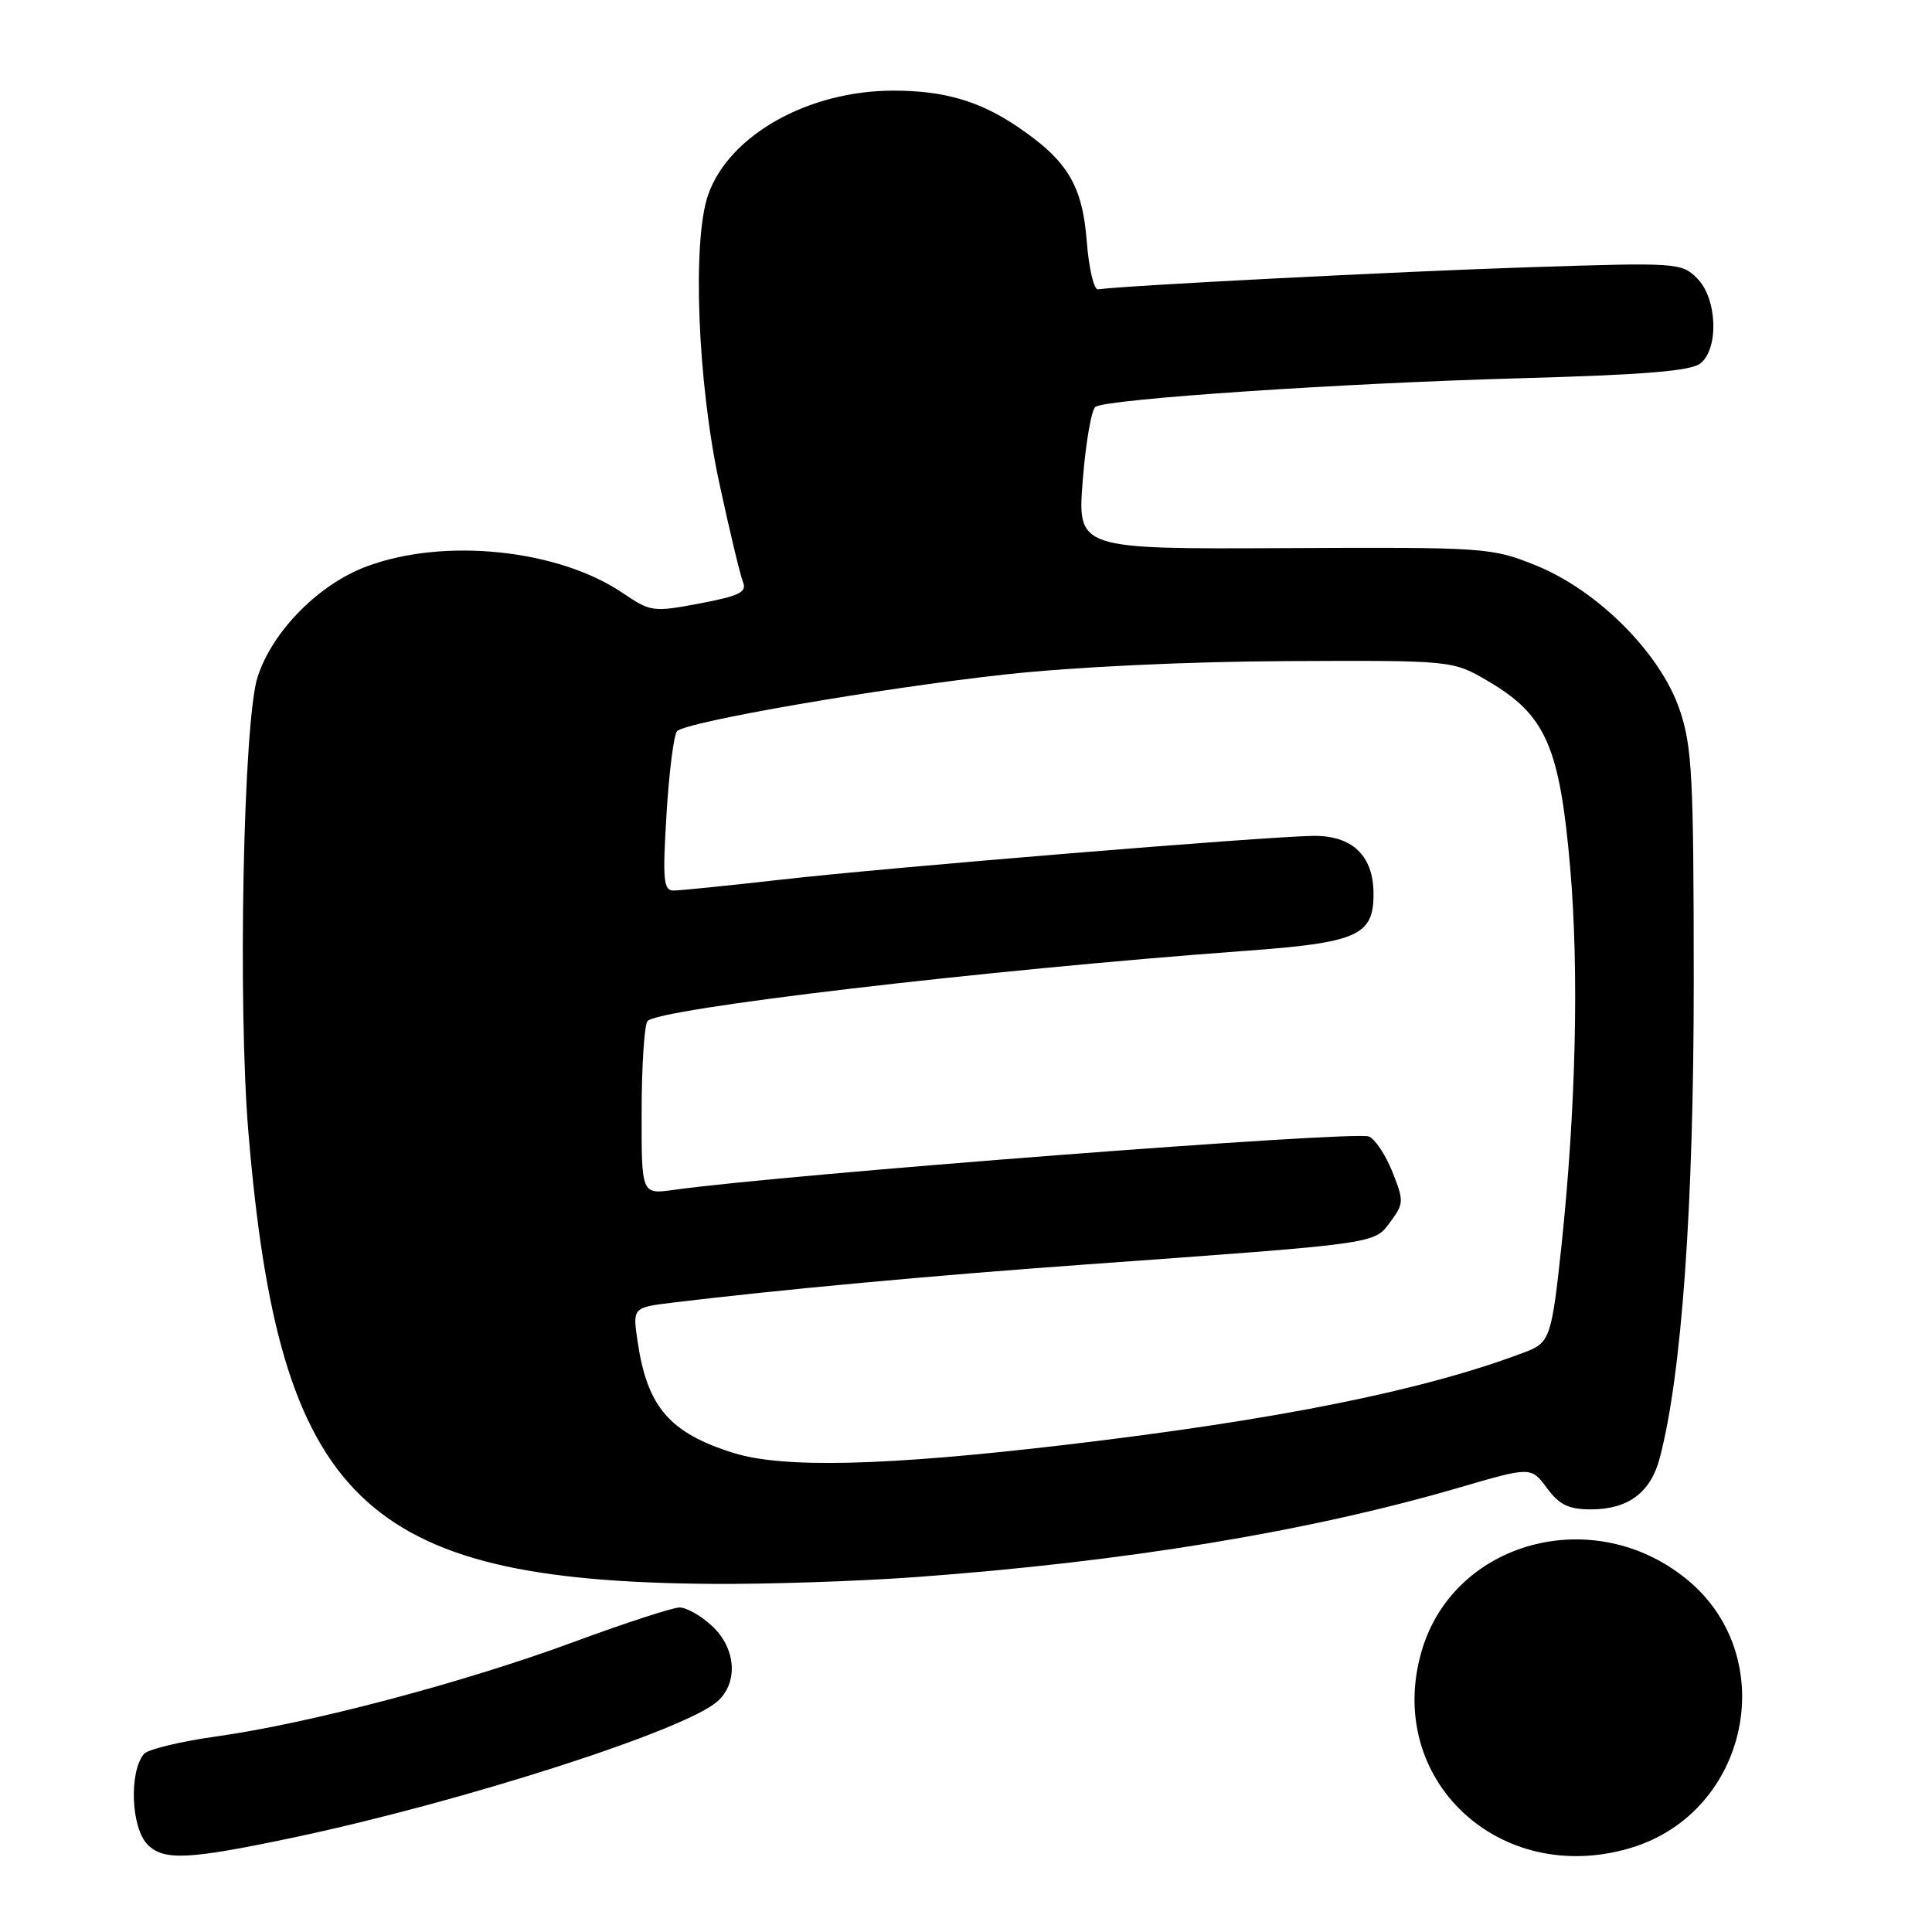 <?xml version="1.0" encoding="UTF-8" standalone="no"?>
<!DOCTYPE svg PUBLIC "-//W3C//DTD SVG 1.1//EN" "http://www.w3.org/Graphics/SVG/1.1/DTD/svg11.dtd" >
<svg xmlns="http://www.w3.org/2000/svg" xmlns:xlink="http://www.w3.org/1999/xlink" version="1.1" viewBox="0 0 256 256">
 <g >
 <path fill="currentColor"
d=" M 38.90 243.48 C 61.29 238.75 90.86 229.25 95.09 225.42 C 97.86 222.91 97.52 218.39 94.35 215.45 C 92.90 214.10 90.96 213.00 90.05 213.00 C 89.14 213.00 82.82 215.06 76.02 217.57 C 61.47 222.95 41.01 228.36 28.72 230.08 C 23.92 230.75 19.58 231.80 19.07 232.41 C 17.07 234.83 17.37 242.23 19.57 244.43 C 21.72 246.58 25.00 246.41 38.90 243.48 Z  M 216.08 244.86 C 231.73 240.17 236.07 219.62 223.57 209.32 C 211.23 199.15 192.63 204.16 188.37 218.79 C 183.44 235.75 198.67 250.07 216.08 244.86 Z  M 121.50 208.96 C 149.09 206.94 173.32 202.95 193.19 197.16 C 202.87 194.33 202.87 194.33 204.97 197.17 C 206.62 199.40 207.85 200.00 210.81 200.00 C 215.73 200.00 218.72 197.78 219.92 193.21 C 222.84 182.17 224.43 159.82 224.43 130.00 C 224.42 102.84 224.22 98.90 222.55 94.01 C 220.00 86.54 211.70 78.22 203.49 74.91 C 197.63 72.55 196.89 72.50 170.13 72.63 C 142.76 72.76 142.76 72.76 143.47 63.63 C 143.87 58.61 144.63 54.23 145.16 53.90 C 146.84 52.86 177.56 50.79 201.10 50.13 C 218.03 49.66 224.11 49.16 225.35 48.13 C 227.79 46.10 227.52 39.52 224.88 36.88 C 222.81 34.81 222.25 34.77 202.63 35.41 C 185.37 35.97 148.58 37.86 145.50 38.34 C 144.95 38.43 144.28 35.56 144.00 31.97 C 143.43 24.56 141.43 21.24 134.78 16.76 C 129.80 13.39 125.06 12.01 118.43 12.01 C 107.12 11.99 96.59 17.91 93.83 25.82 C 91.70 31.90 92.43 50.67 95.31 64.00 C 96.67 70.33 98.09 76.23 98.45 77.13 C 99.00 78.46 97.99 78.96 92.72 79.96 C 86.54 81.13 86.21 81.08 82.52 78.58 C 73.97 72.78 58.85 71.21 48.57 75.06 C 42.22 77.43 36.11 83.63 34.14 89.67 C 32.24 95.49 31.49 133.04 32.92 150.11 C 37.01 198.80 47.92 209.47 94.00 209.87 C 101.42 209.94 113.80 209.53 121.50 208.96 Z  M 97.22 192.53 C 88.76 189.89 85.79 186.47 84.50 177.86 C 83.81 173.25 83.81 173.25 89.16 172.60 C 103.35 170.88 123.57 169.01 144.00 167.54 C 182.81 164.74 182.04 164.85 184.21 161.93 C 186.03 159.48 186.04 159.15 184.49 155.25 C 183.58 153.00 182.19 150.90 181.38 150.59 C 179.38 149.82 103.77 155.63 89.25 157.67 C 85.00 158.26 85.00 158.26 85.02 147.38 C 85.02 141.40 85.37 135.97 85.78 135.32 C 86.83 133.67 130.69 128.51 164.91 126.00 C 179.90 124.91 182.00 123.98 182.00 118.46 C 182.00 113.36 179.16 110.66 173.91 110.76 C 166.89 110.90 117.75 114.94 103.65 116.54 C 96.59 117.34 90.11 118.00 89.25 118.00 C 87.91 118.00 87.78 116.63 88.32 107.83 C 88.66 102.24 89.29 97.31 89.72 96.88 C 90.99 95.62 116.67 91.18 133.20 89.37 C 142.31 88.37 157.39 87.66 170.50 87.60 C 192.50 87.50 192.50 87.50 197.22 90.28 C 204.83 94.75 206.67 98.96 208.06 115.00 C 209.24 128.68 208.82 146.87 206.91 165.00 C 205.62 177.14 205.37 177.91 202.16 179.13 C 188.82 184.22 169.42 188.13 140.98 191.47 C 117.34 194.25 103.78 194.58 97.22 192.53 Z "/>
</g>
</svg>